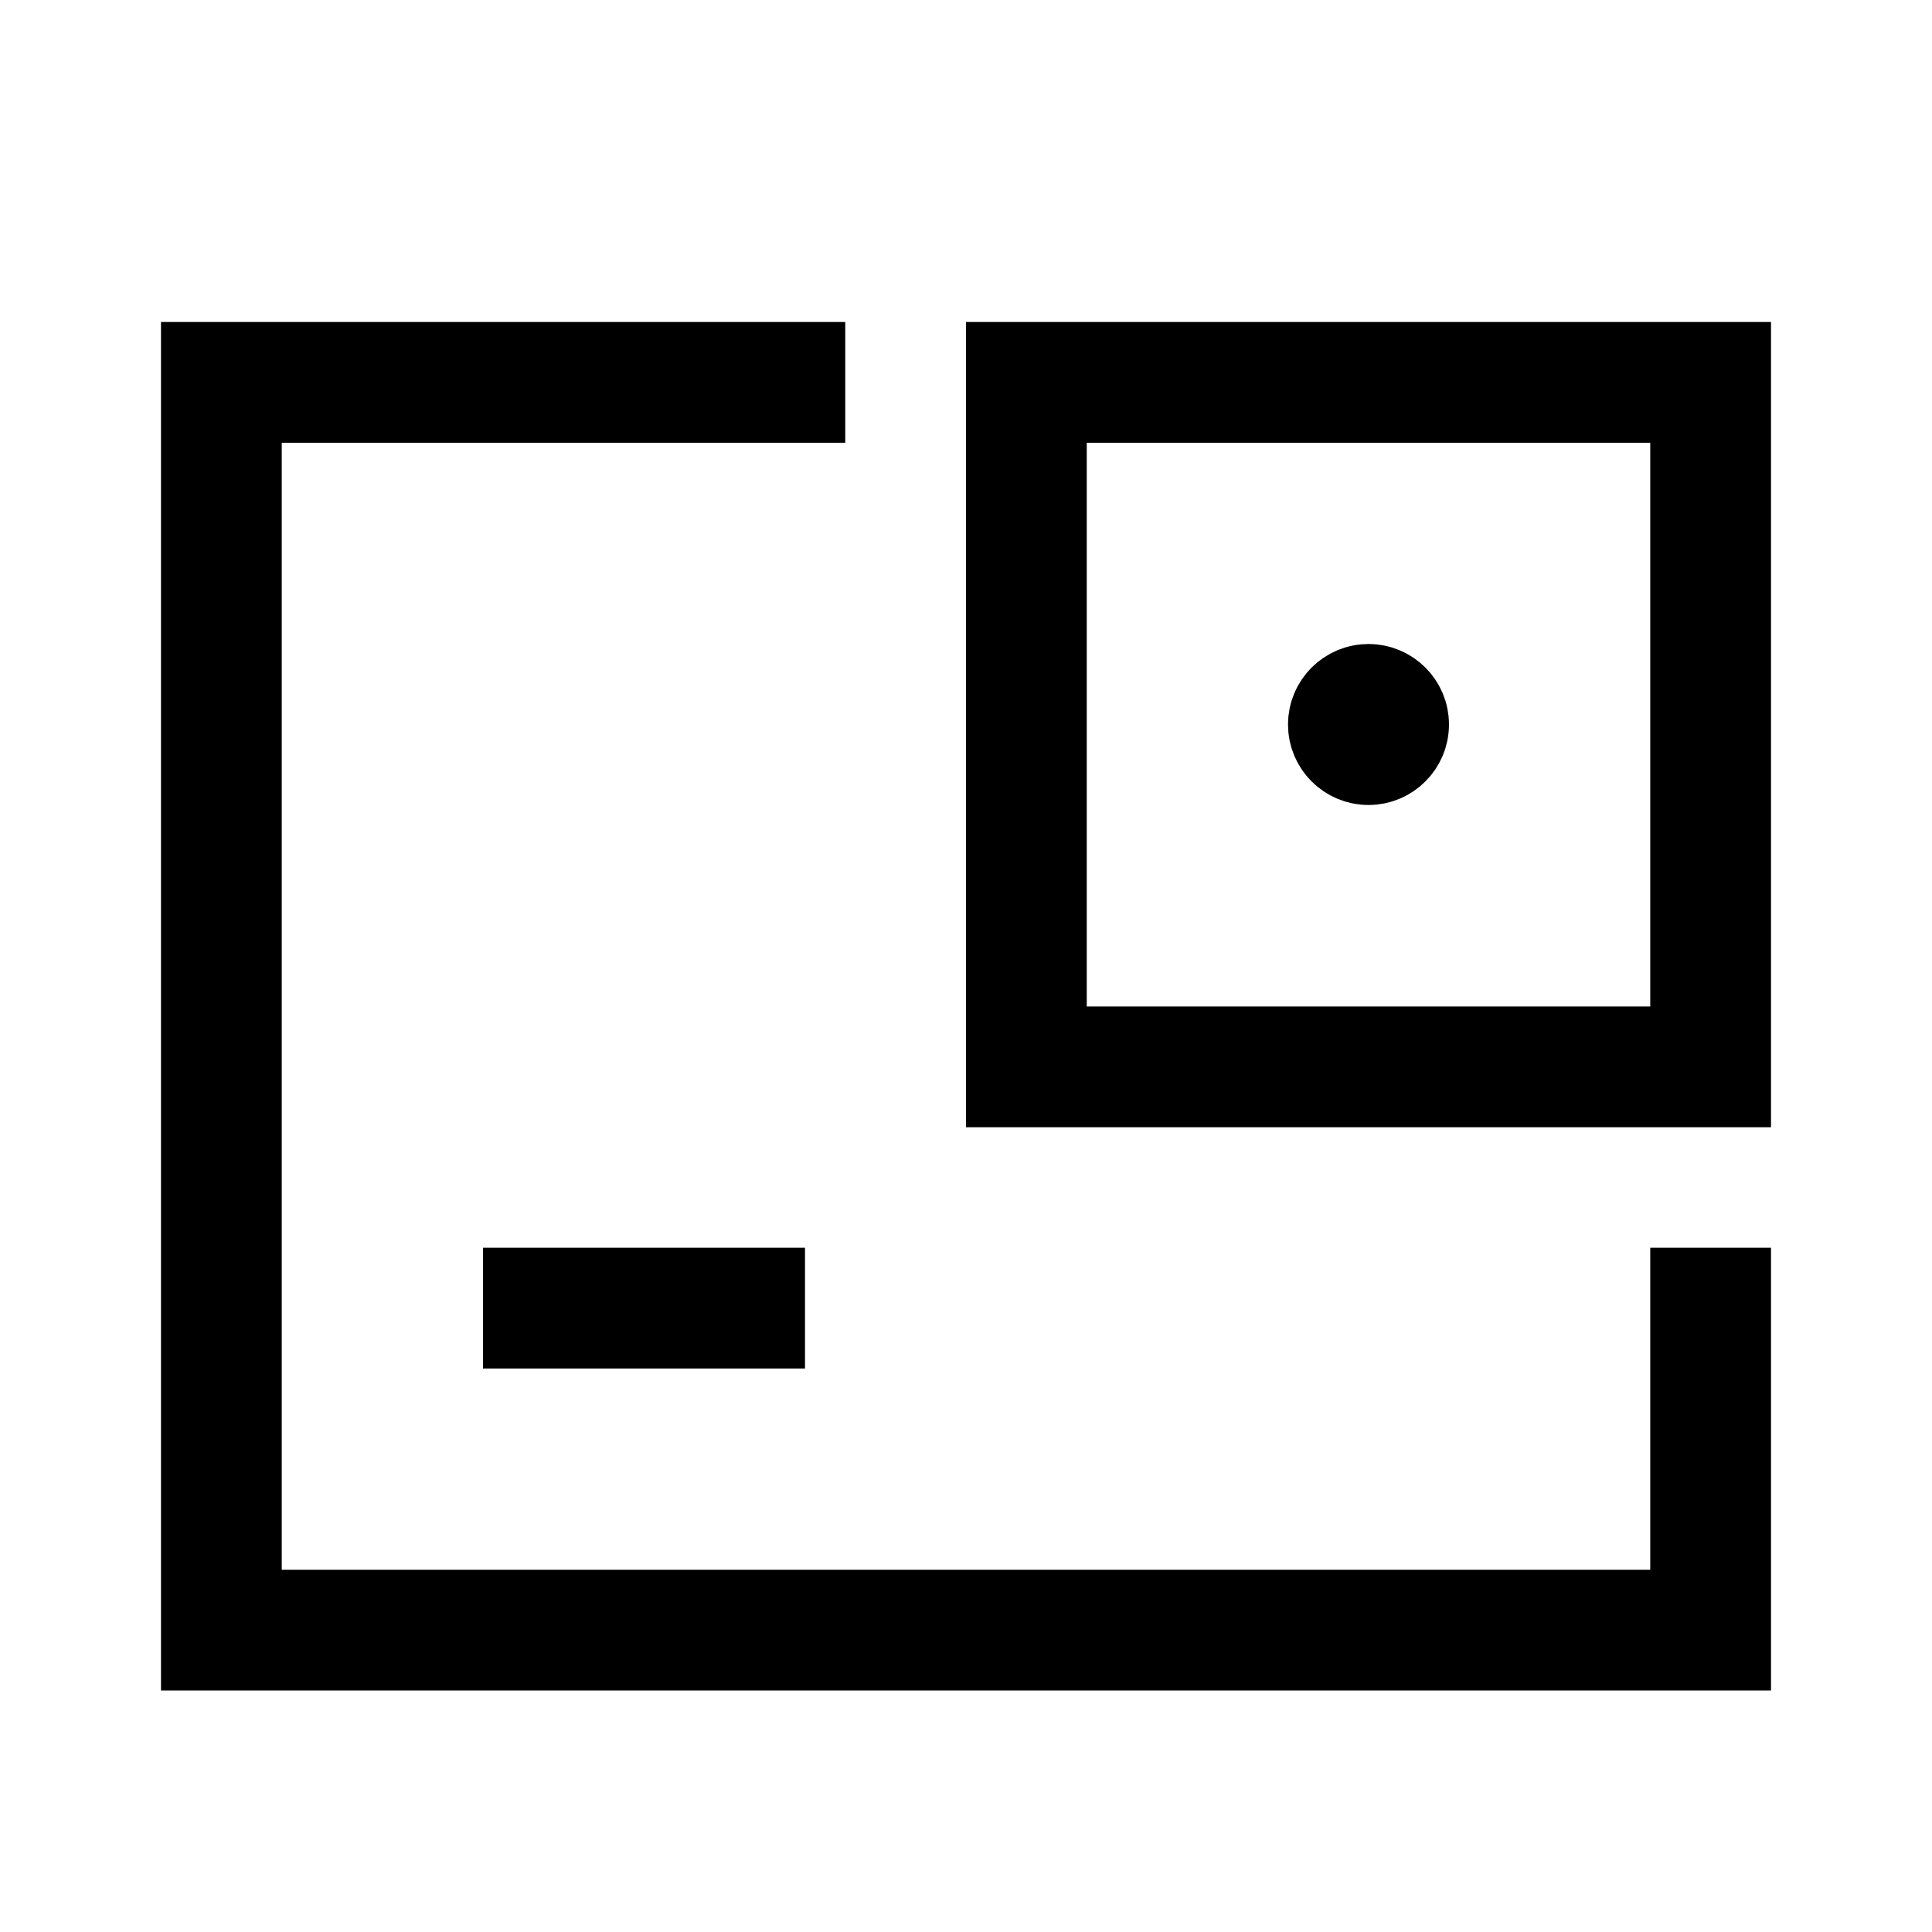 <svg width="24" height="24" viewBox="0 0 24 24" fill="none" xmlns="http://www.w3.org/2000/svg">
<path d="M6.75 16.25H9.25M9.75 4.75H2.75V20.25H21.25V16.25M12.75 4.75H21.25V13.253H12.75V4.75Z" stroke="black" stroke-width="1.5" stroke-linecap="square"/>
<path d="M17 9V8.99M17.25 9C17.25 9.138 17.138 9.25 17 9.25C16.862 9.25 16.75 9.138 16.75 9C16.75 8.862 16.862 8.75 17 8.75C17.138 8.75 17.25 8.862 17.25 9Z" stroke="black" stroke-width="1.5" stroke-linecap="round"/>
</svg>
